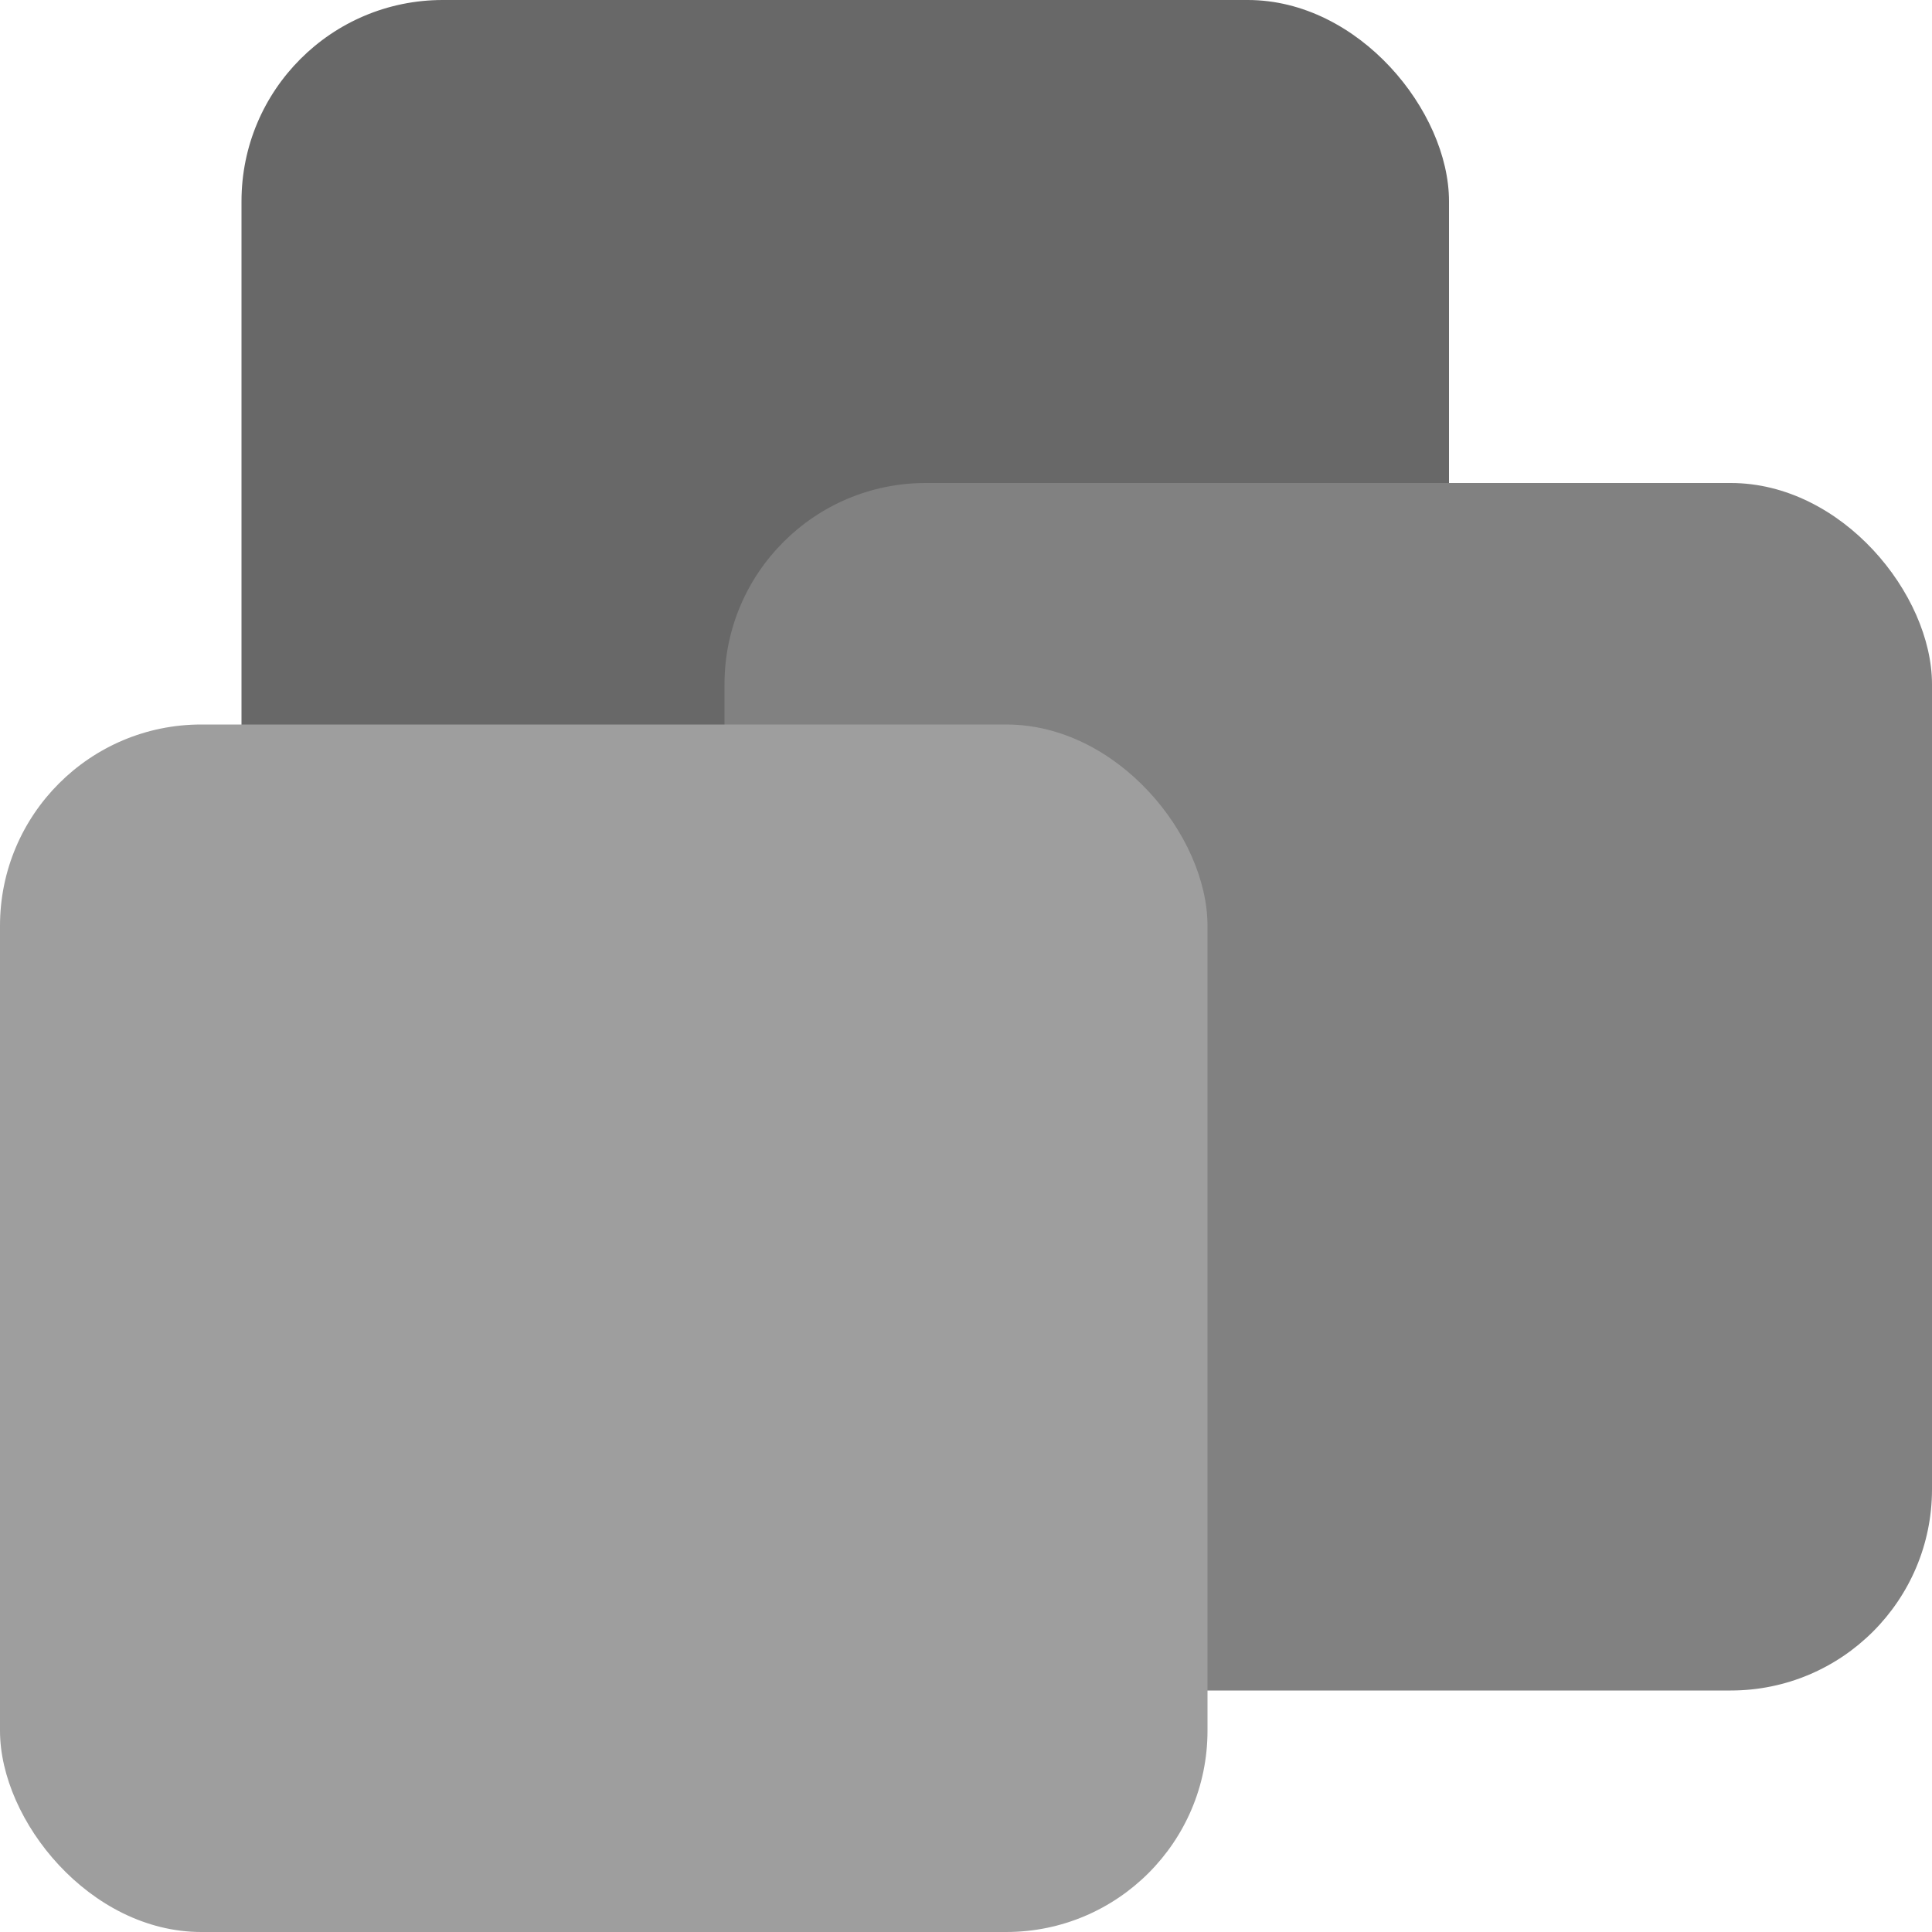 <svg xmlns="http://www.w3.org/2000/svg" width="16" height="16" version="1.1">
 <rect style="fill:#686868" width="10" height="10" x="2" y="0" rx="1.667" ry="1.667"/>
 <rect style="fill:#818181" width="10" height="10" x="6" y="4" rx="1.667" ry="1.667"/>
 <rect style="fill:#9e9e9e" width="10" height="10" x="0" y="6" rx="1.667" ry="1.667"/>
</svg>
